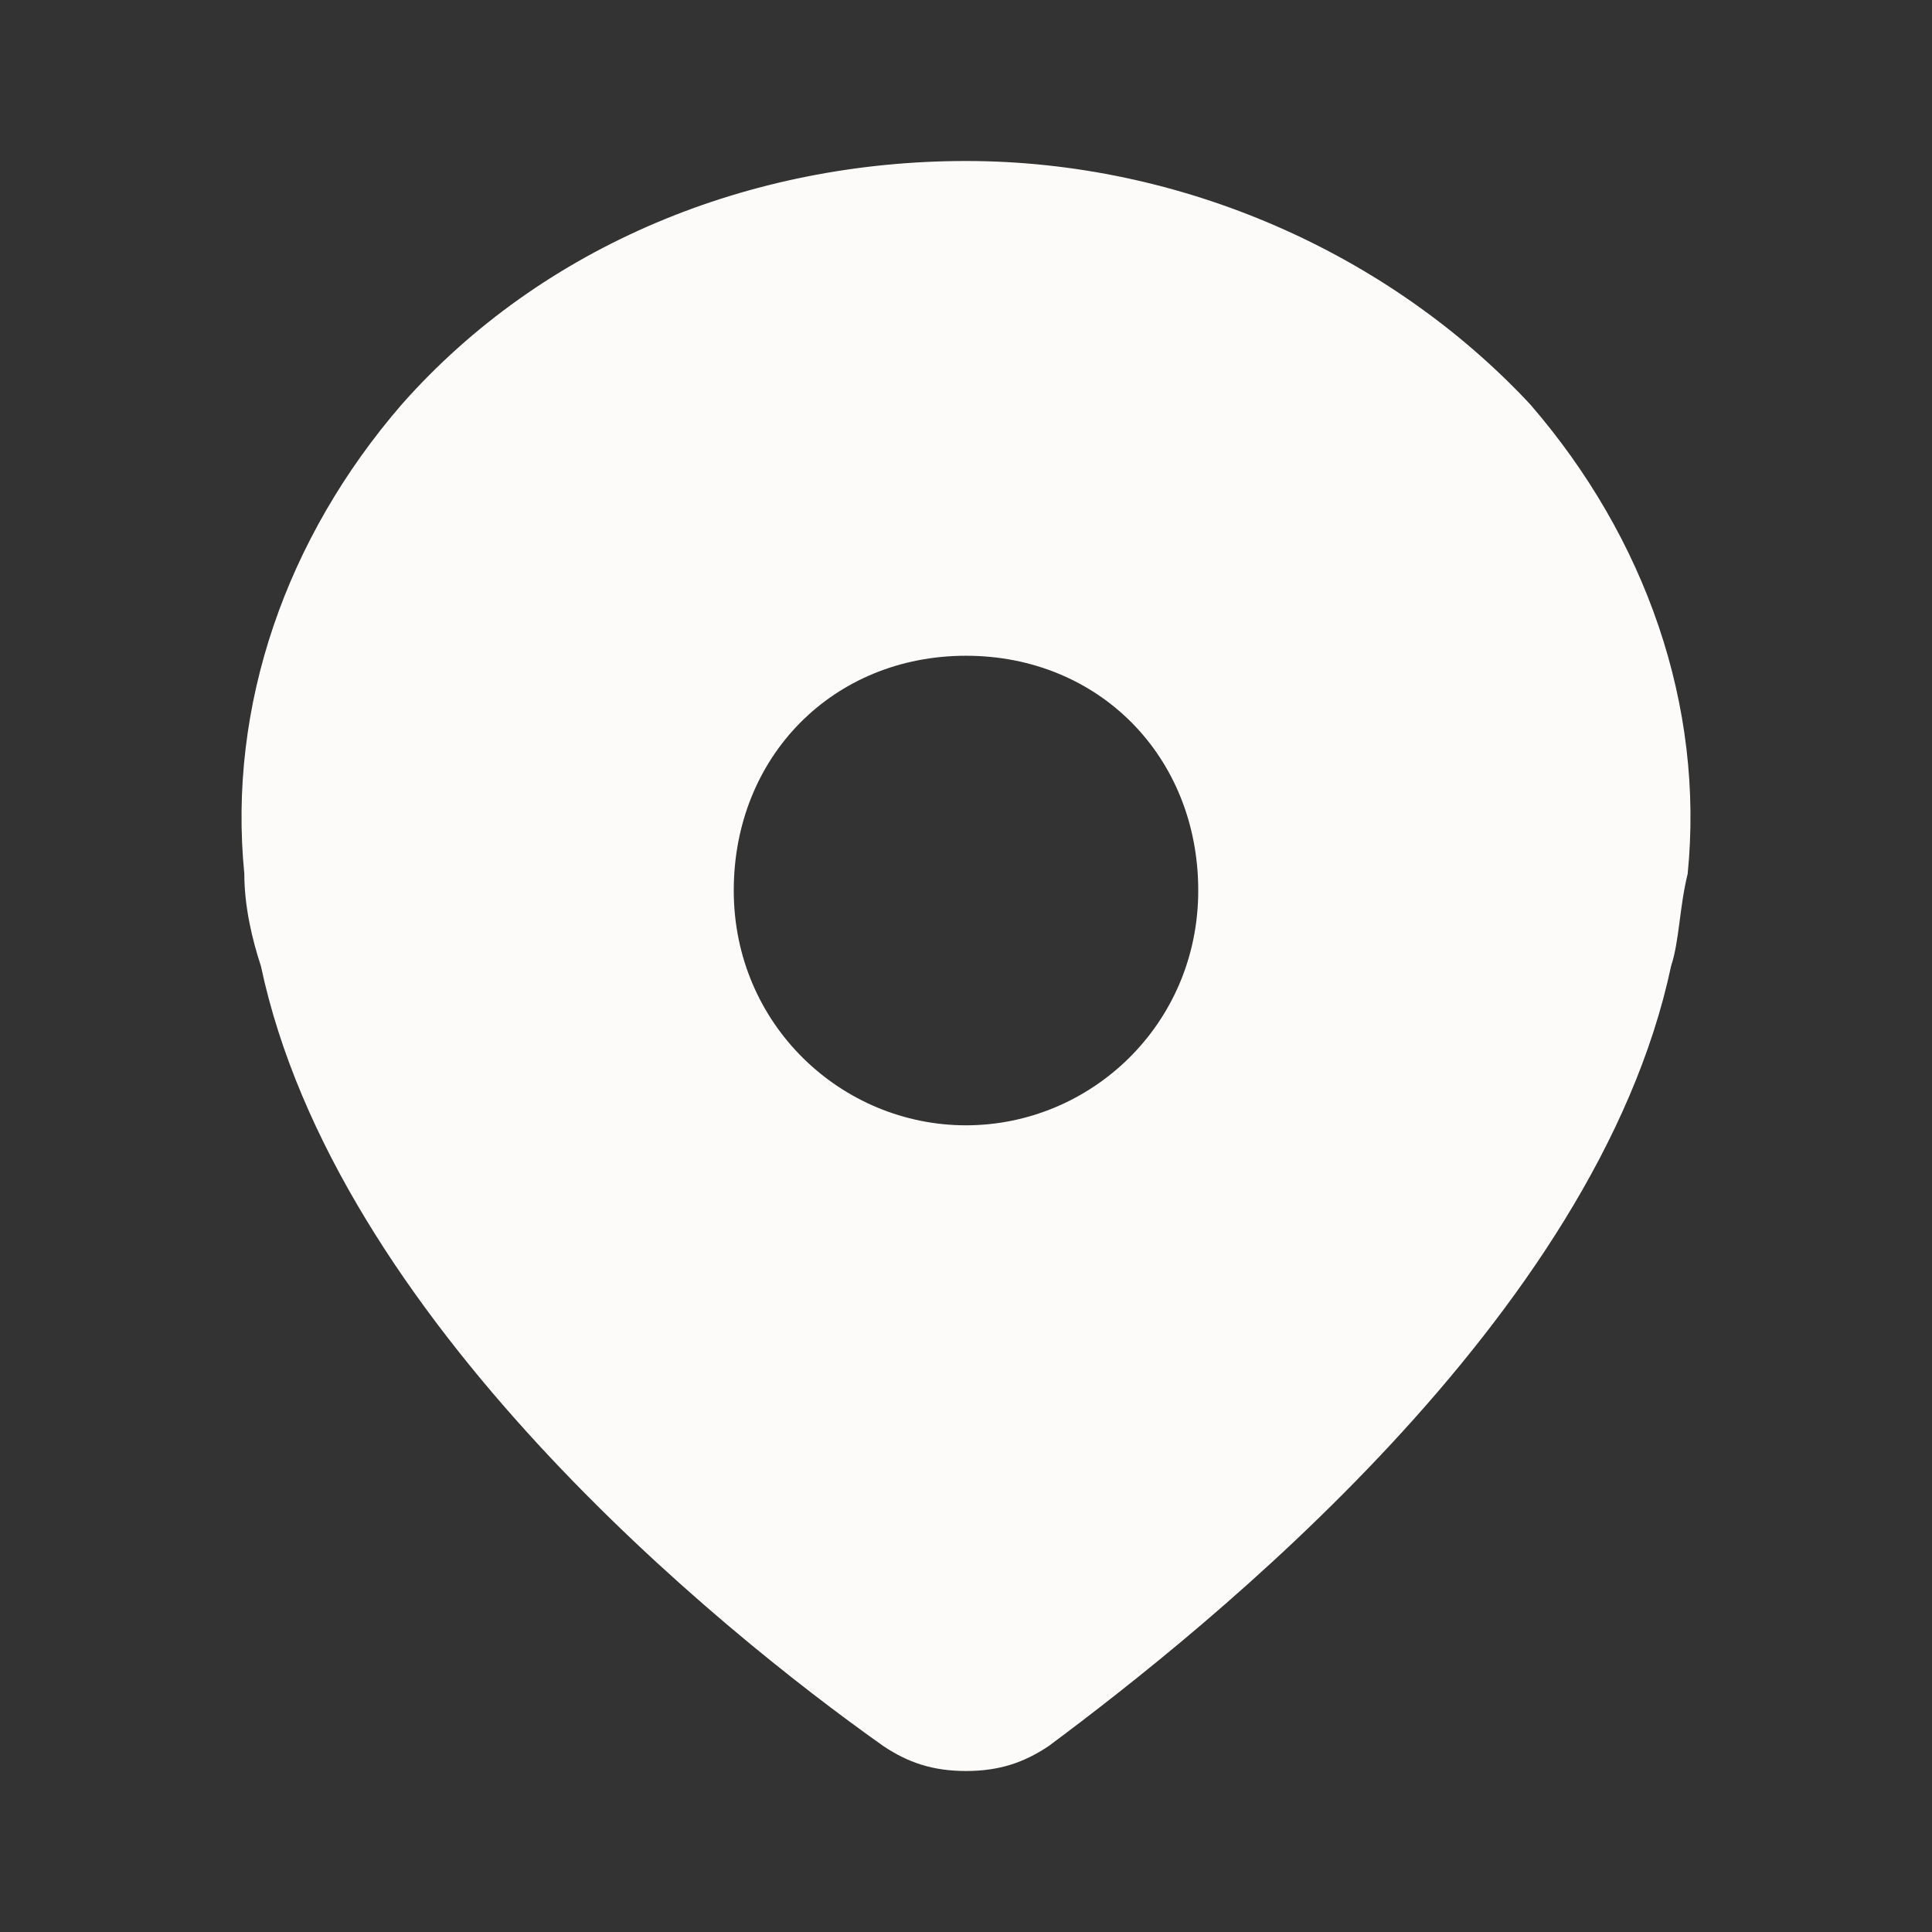 <svg width="24" height="24" viewBox="0 0 24 24" fill="none" xmlns="http://www.w3.org/2000/svg">
<rect x="0" y="0" width="24" height="24" fill="#333333" stroke="none"/>
<g id="Location">
<path id="Vector" d="M19.007 5.021C17.256 3.146 14.679 2 12 2C9.321 2 6.744 3.042 4.993 5.021C3.55 6.688 2.829 8.771 3.035 10.854C3.035 11.271 3.138 11.688 3.241 12C4.168 16.375 8.909 20.229 10.97 21.688C11.279 21.896 11.588 22 12 22C12.412 22 12.721 21.896 13.03 21.688C14.989 20.229 19.832 16.375 20.759 12C20.862 11.688 20.862 11.271 20.965 10.854C21.172 8.771 20.45 6.688 19.007 5.021ZM12 13.979C10.454 13.979 9.115 12.729 9.115 11.062C9.115 9.396 10.351 8.146 12 8.146C13.649 8.146 14.885 9.396 14.885 11.062C14.885 12.729 13.546 13.979 12 13.979Z" fill="#FDFBFA"/>
</g>
</svg>
